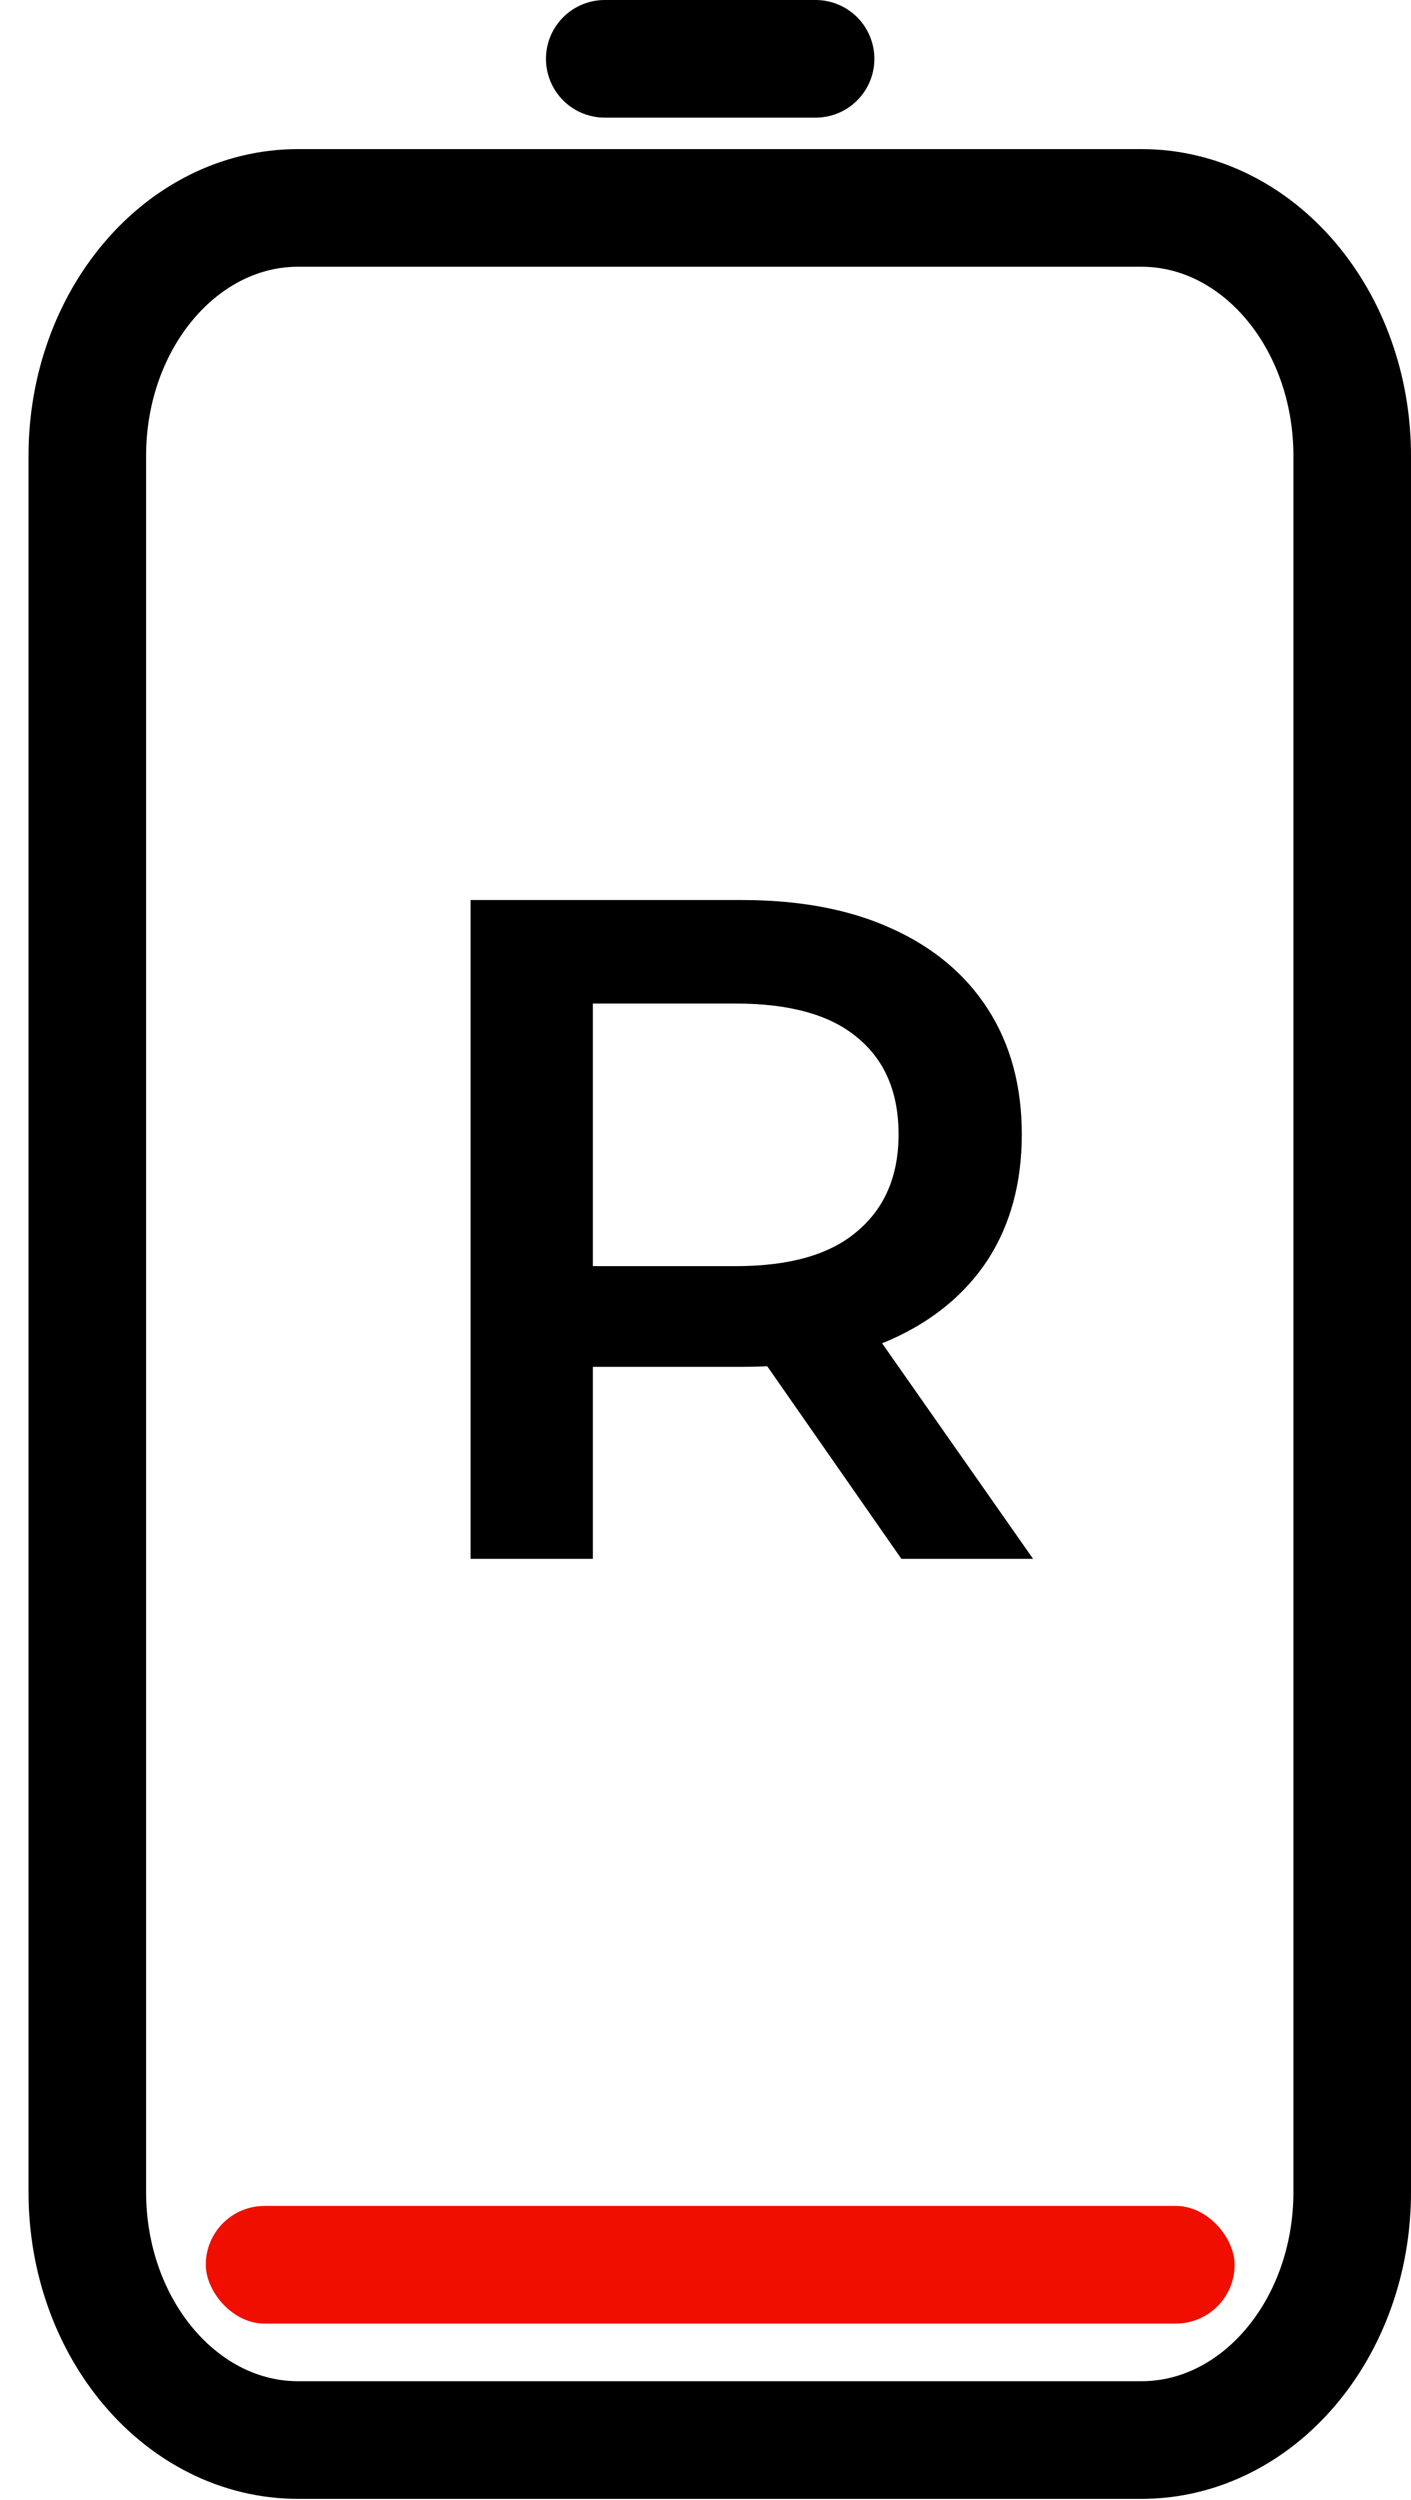 <svg width="48" height="85" viewBox="0 0 48 85" fill="none" xmlns="http://www.w3.org/2000/svg">
<rect x="7" y="75" width="35" height="4" rx="2" fill="#F00E00"/>
<path d="M2.97 15.501L2.97 74.527C2.97 79.184 6.181 82.96 10.142 82.96L38.828 82.96C42.789 82.96 46 79.184 46 74.527L46 15.501C46 10.844 42.789 7.069 38.828 7.069L10.142 7.069C6.181 7.069 2.97 10.844 2.97 15.501Z" stroke="black" stroke-width="4" stroke-linecap="round" stroke-linejoin="round"/>
<path d="M27.745 2L20.573 2" stroke="black" stroke-width="4" stroke-linecap="round" stroke-linejoin="round"/>
<path d="M16.008 53V30.6H25.224C27.208 30.6 28.904 30.92 30.312 31.56C31.741 32.2 32.84 33.117 33.608 34.312C34.376 35.507 34.76 36.925 34.76 38.568C34.76 40.211 34.376 41.629 33.608 42.824C32.84 43.997 31.741 44.904 30.312 45.544C28.904 46.163 27.208 46.472 25.224 46.472H18.312L20.168 44.584V53H16.008ZM30.664 53L25 44.872H29.448L35.144 53H30.664ZM20.168 45.032L18.312 43.048H25.032C26.867 43.048 28.243 42.653 29.16 41.864C30.099 41.075 30.568 39.976 30.568 38.568C30.568 37.139 30.099 36.04 29.16 35.272C28.243 34.504 26.867 34.12 25.032 34.12H18.312L20.168 32.072V45.032Z" fill="black"/>
</svg>
